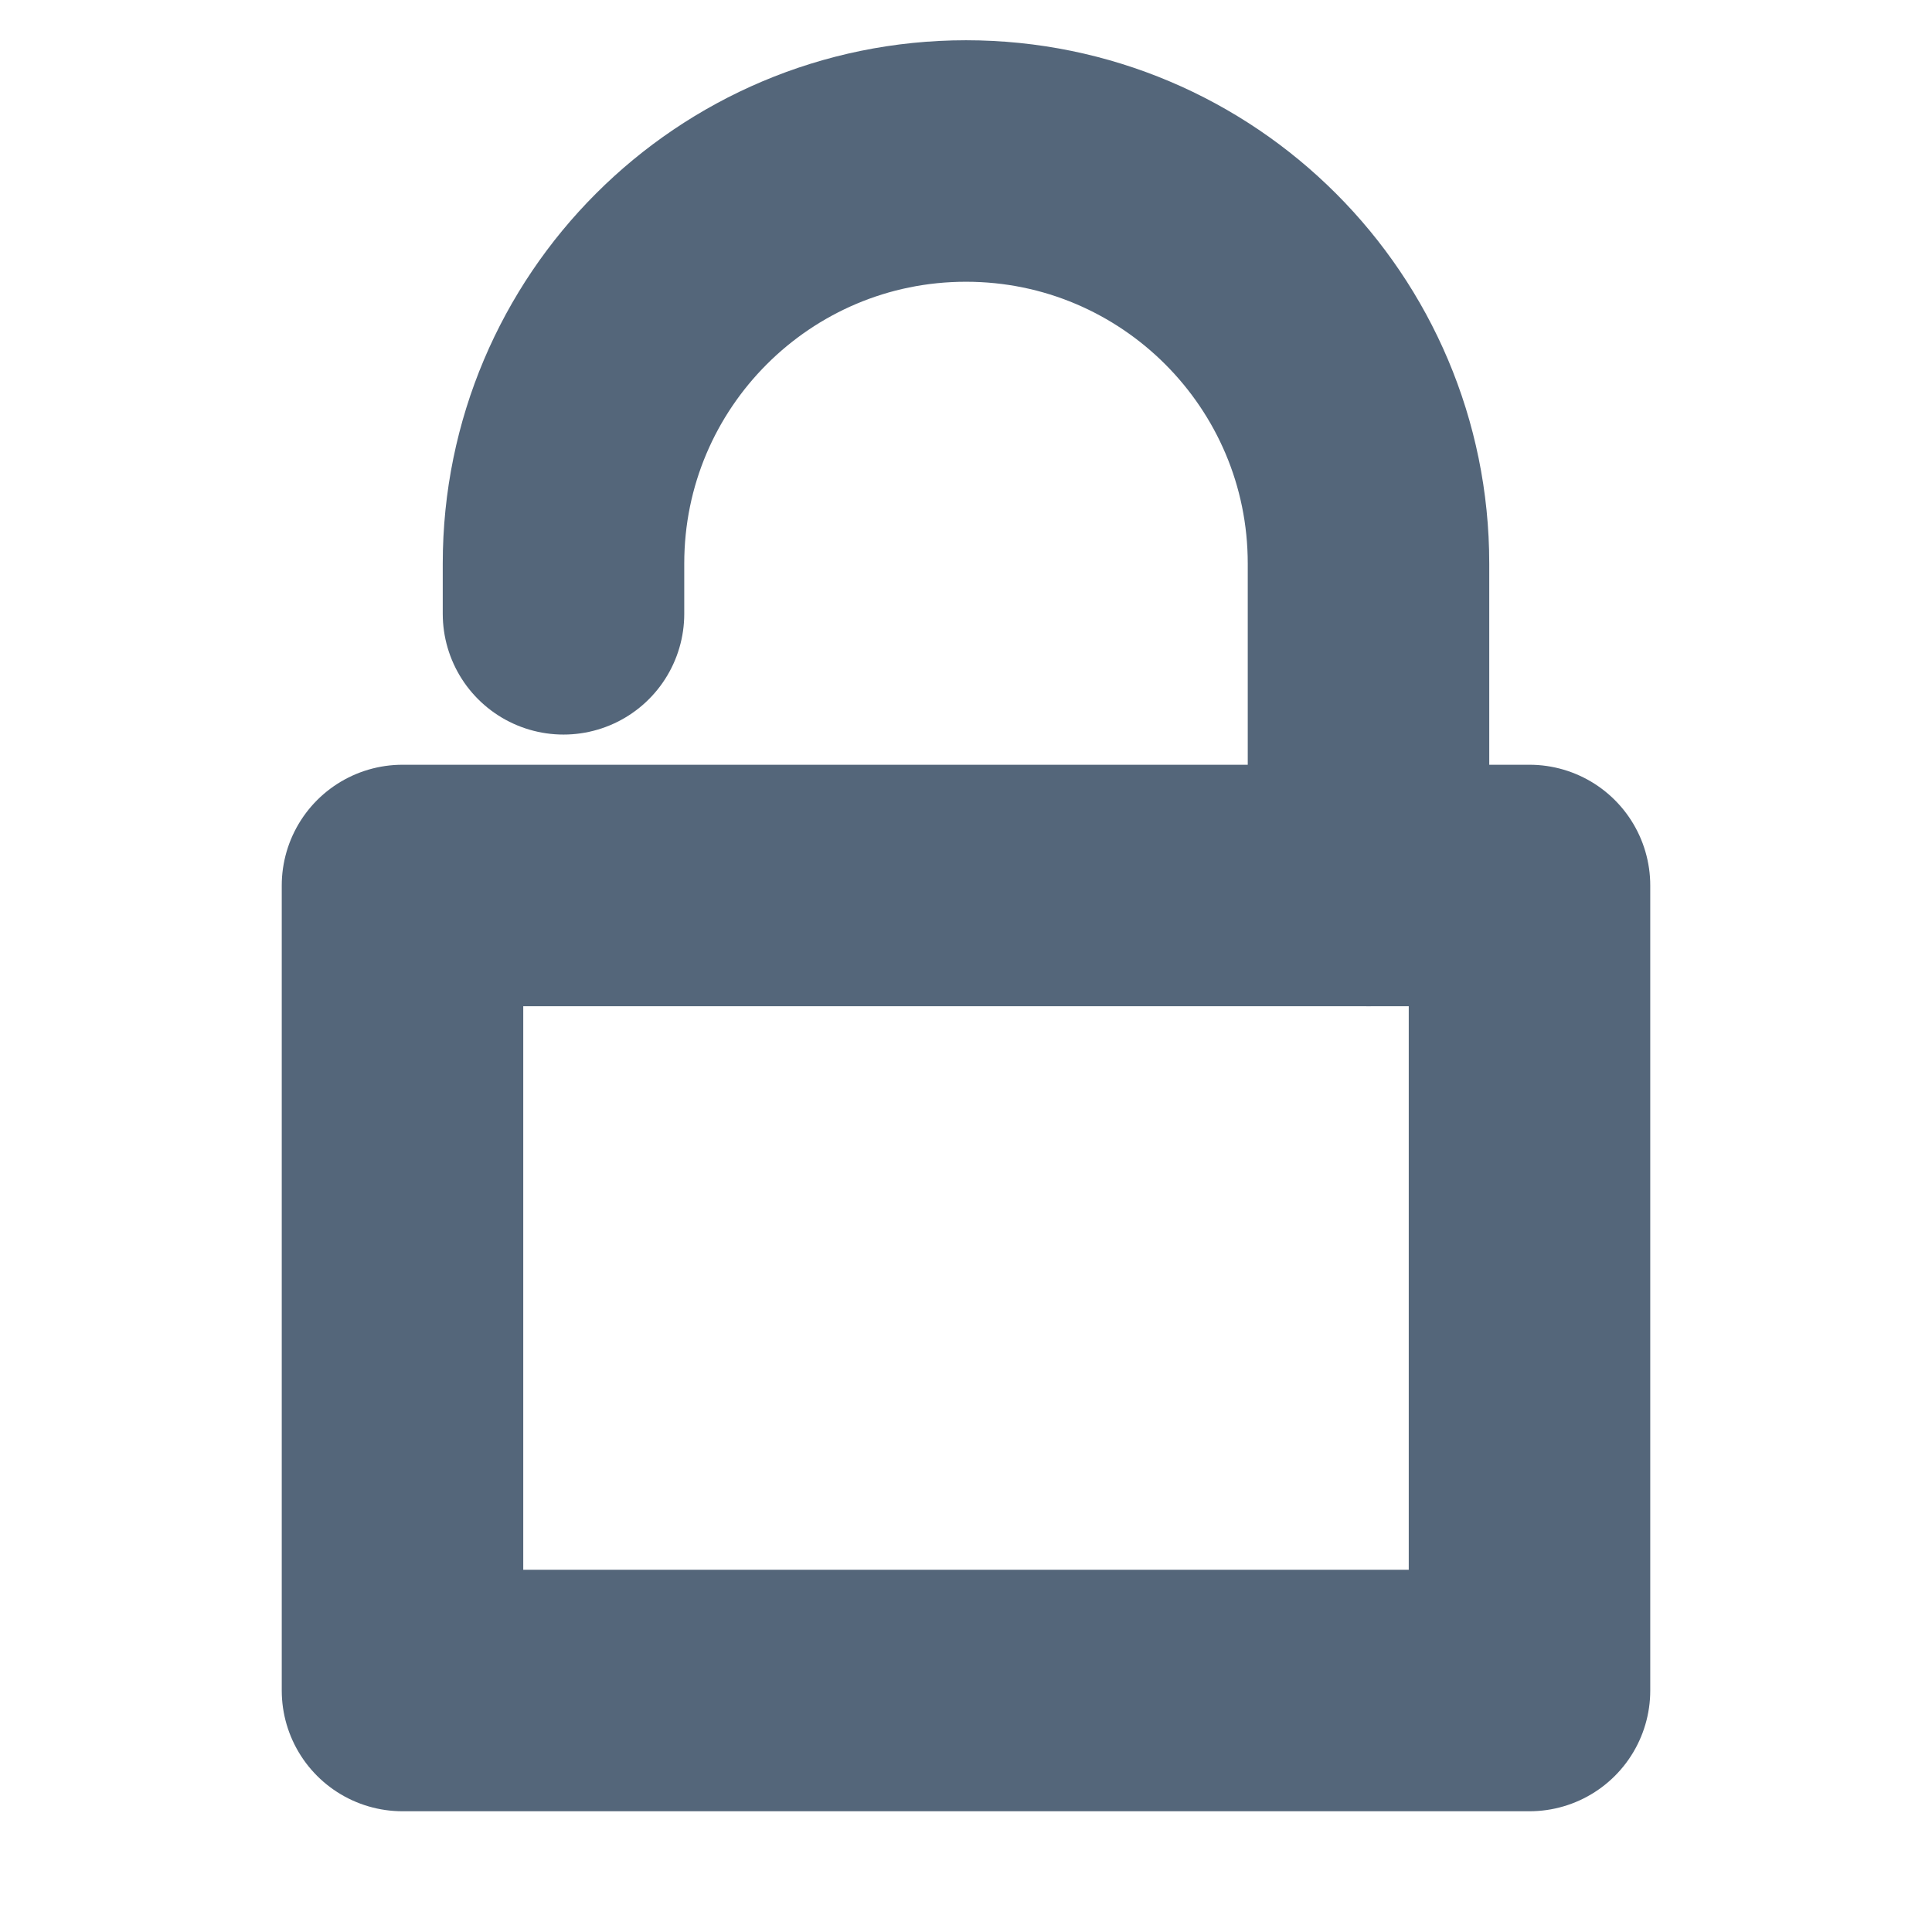 <svg role="img" xmlns="http://www.w3.org/2000/svg" width="16px" height="16px" viewBox="0 0 24 24" aria-labelledby="lockOpenIconTitle" stroke="#54667a" stroke-width="3" stroke-linecap="round" stroke-linejoin="round" fill="none" color="#54667a"> <title id="lockOpenIconTitle">Lock</title> <path d="M7,7.625 L7,7 C7,4.239 9.239,2 12,2 L12,2 C14.761,2 17,4.239 17,7 L17,11"/> <rect width="14" height="10" x="5" y="11"/> </svg>